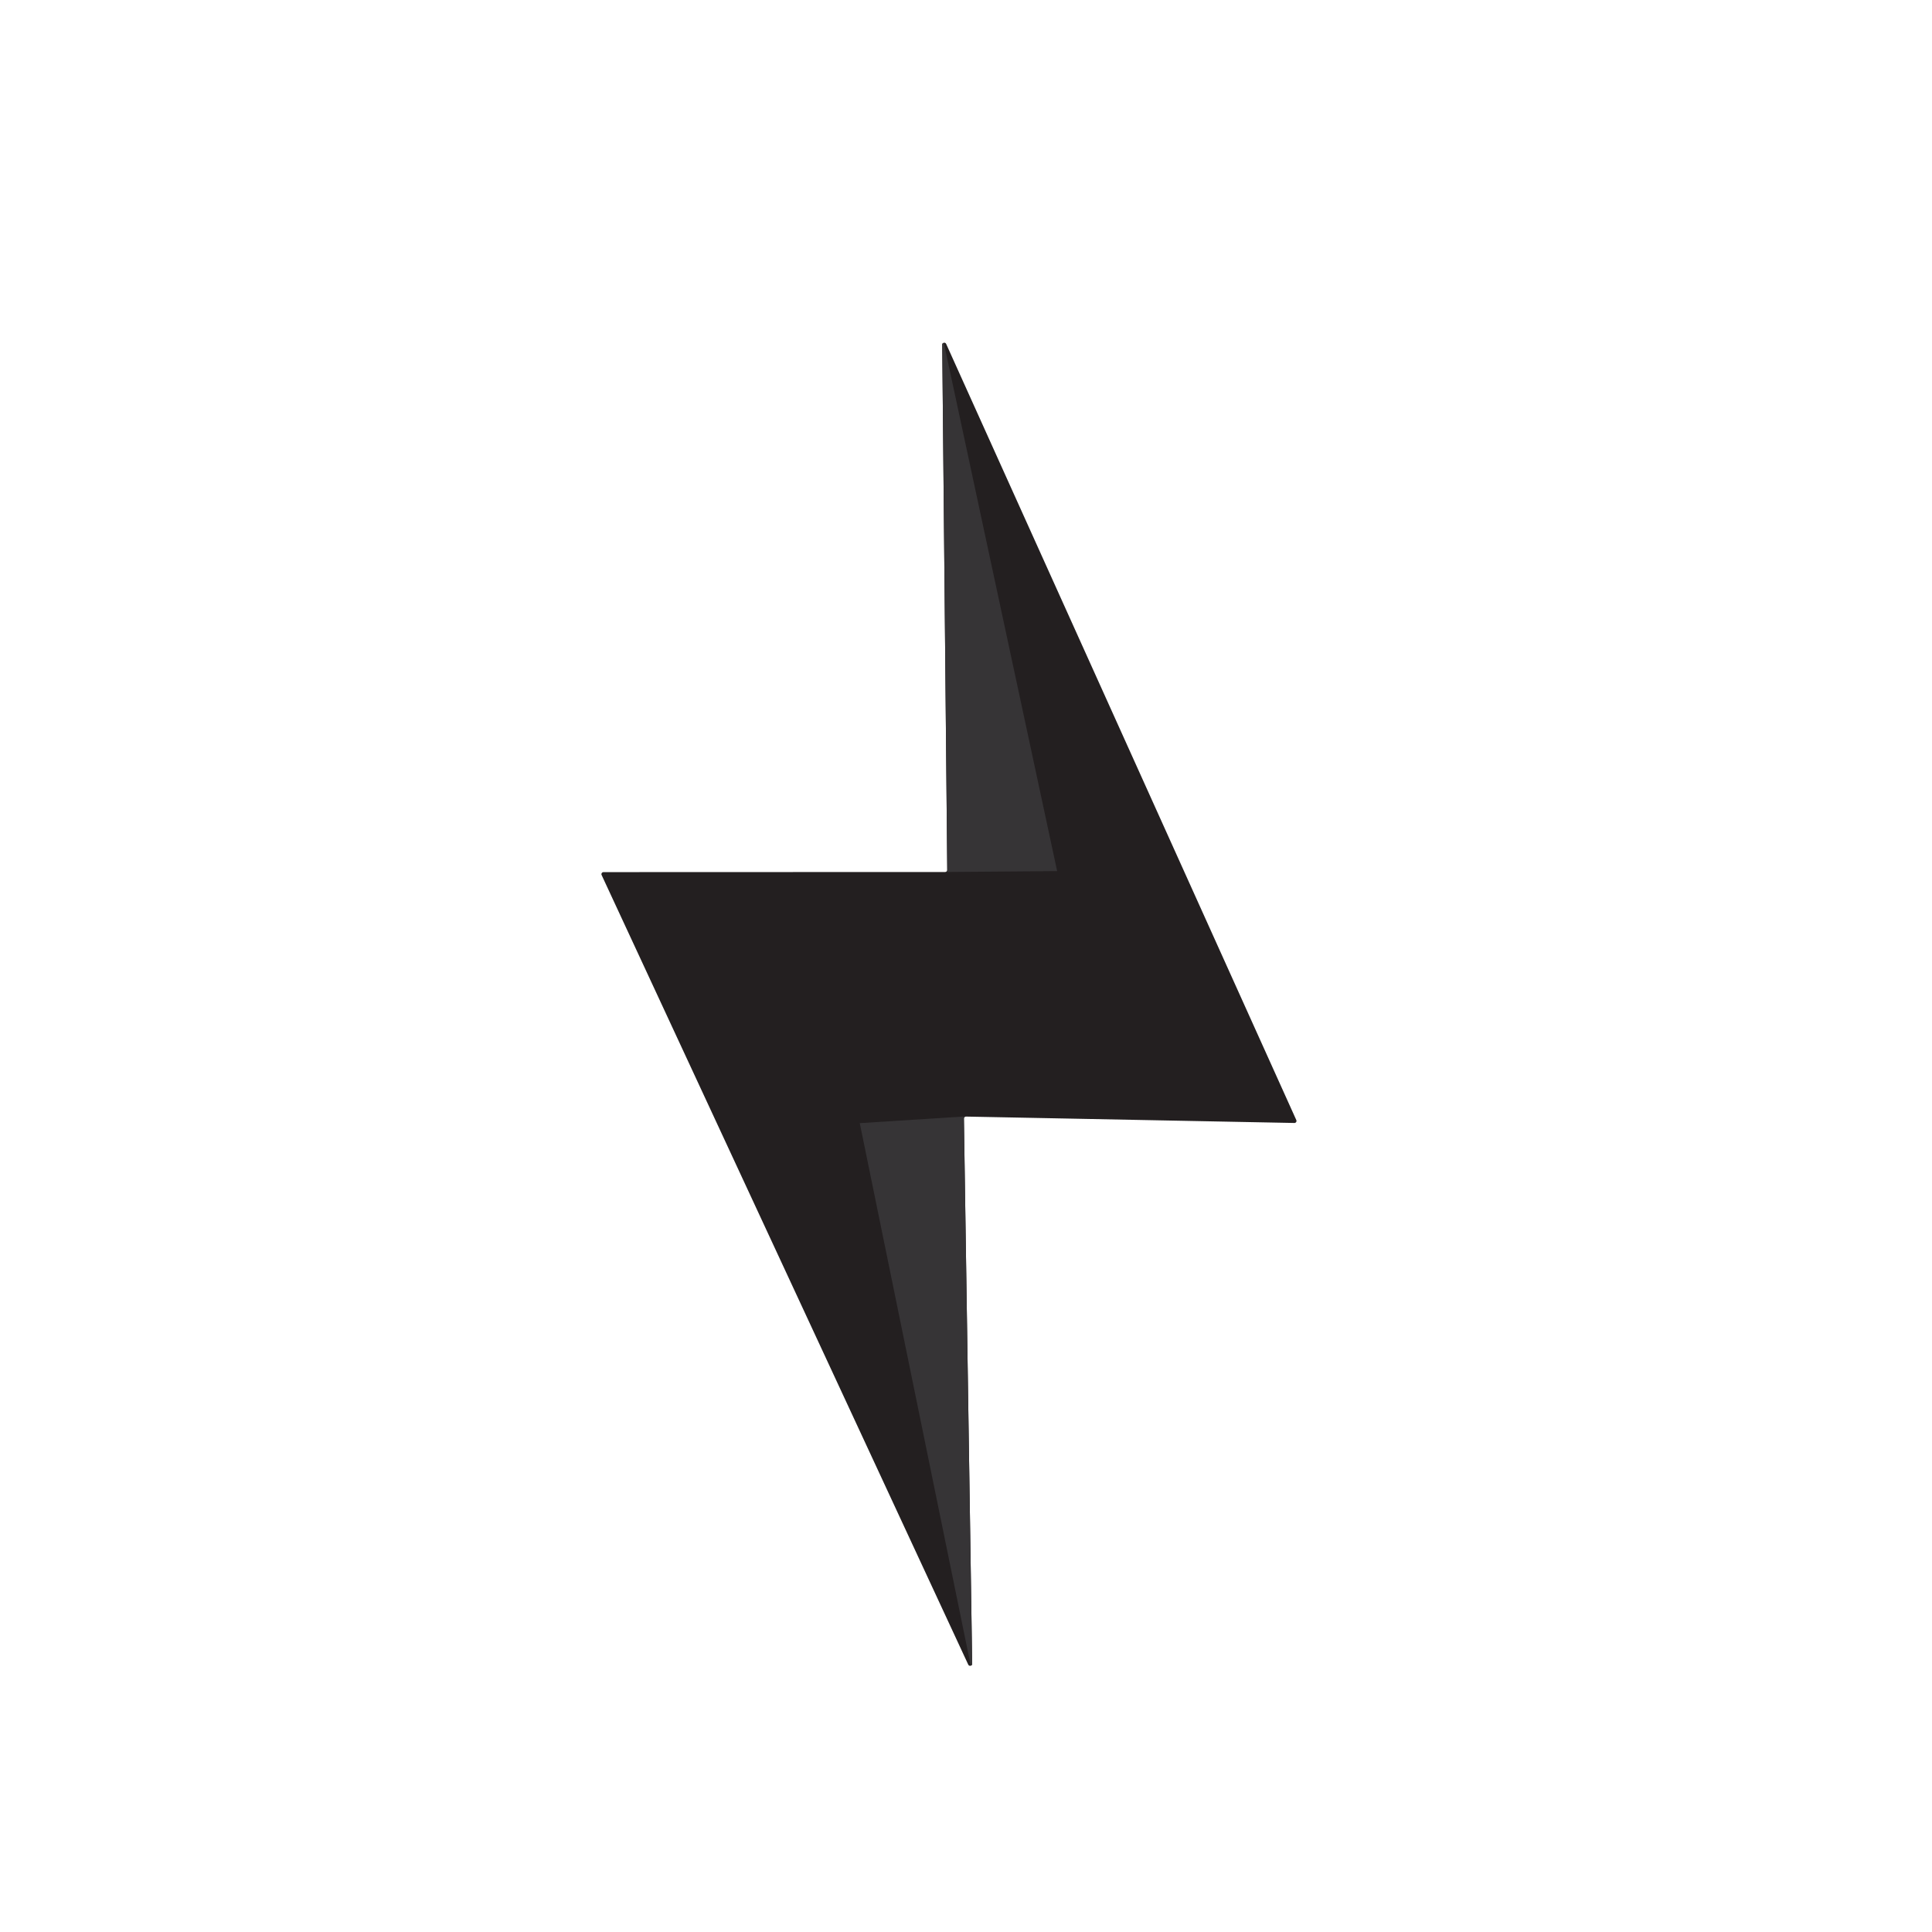 <?xml version="1.0" encoding="UTF-8"?>
<svg id="Layer_1" xmlns="http://www.w3.org/2000/svg" version="1.1" viewBox="0 0 1024 1024">
  <!-- Generator: Adobe Illustrator 29.8.1, SVG Export Plug-In . SVG Version: 2.1.1 Build 2)  -->
  <defs>
    <style>
      .st0 {
        fill: #231f20;
      }

      .st1 {
        fill: #363436;
      }
    </style>
  </defs>
  <path class="st0" d="M501.48,182.27l185.59,411.39c.33.73-.21,1.55-1.01,1.54l-174.06-3.39c-.62-.01-1.12.49-1.11,1.11l4.38,288.89c.02,1.18-1.58,1.54-2.08.48l-194.32-418.5c-.34-.72.19-1.55.99-1.55l181.11-.06c.61,0,1.09-.49,1.09-1.1l-2.66-278.34c-.01-1.18,1.6-1.53,2.08-.46Z"/>
  <path class="st1" d="M560.31,461.71l-59.93-279.38c-.13-.58-.99-.49-.98.11l2.68,279.73,58.24-.46Z"/>
  <path class="st1" d="M455.7,595.3l58.7,286.95c.11.53.89.44.88-.1l-4.4-290.38-55.17,3.52Z"/>
</svg>